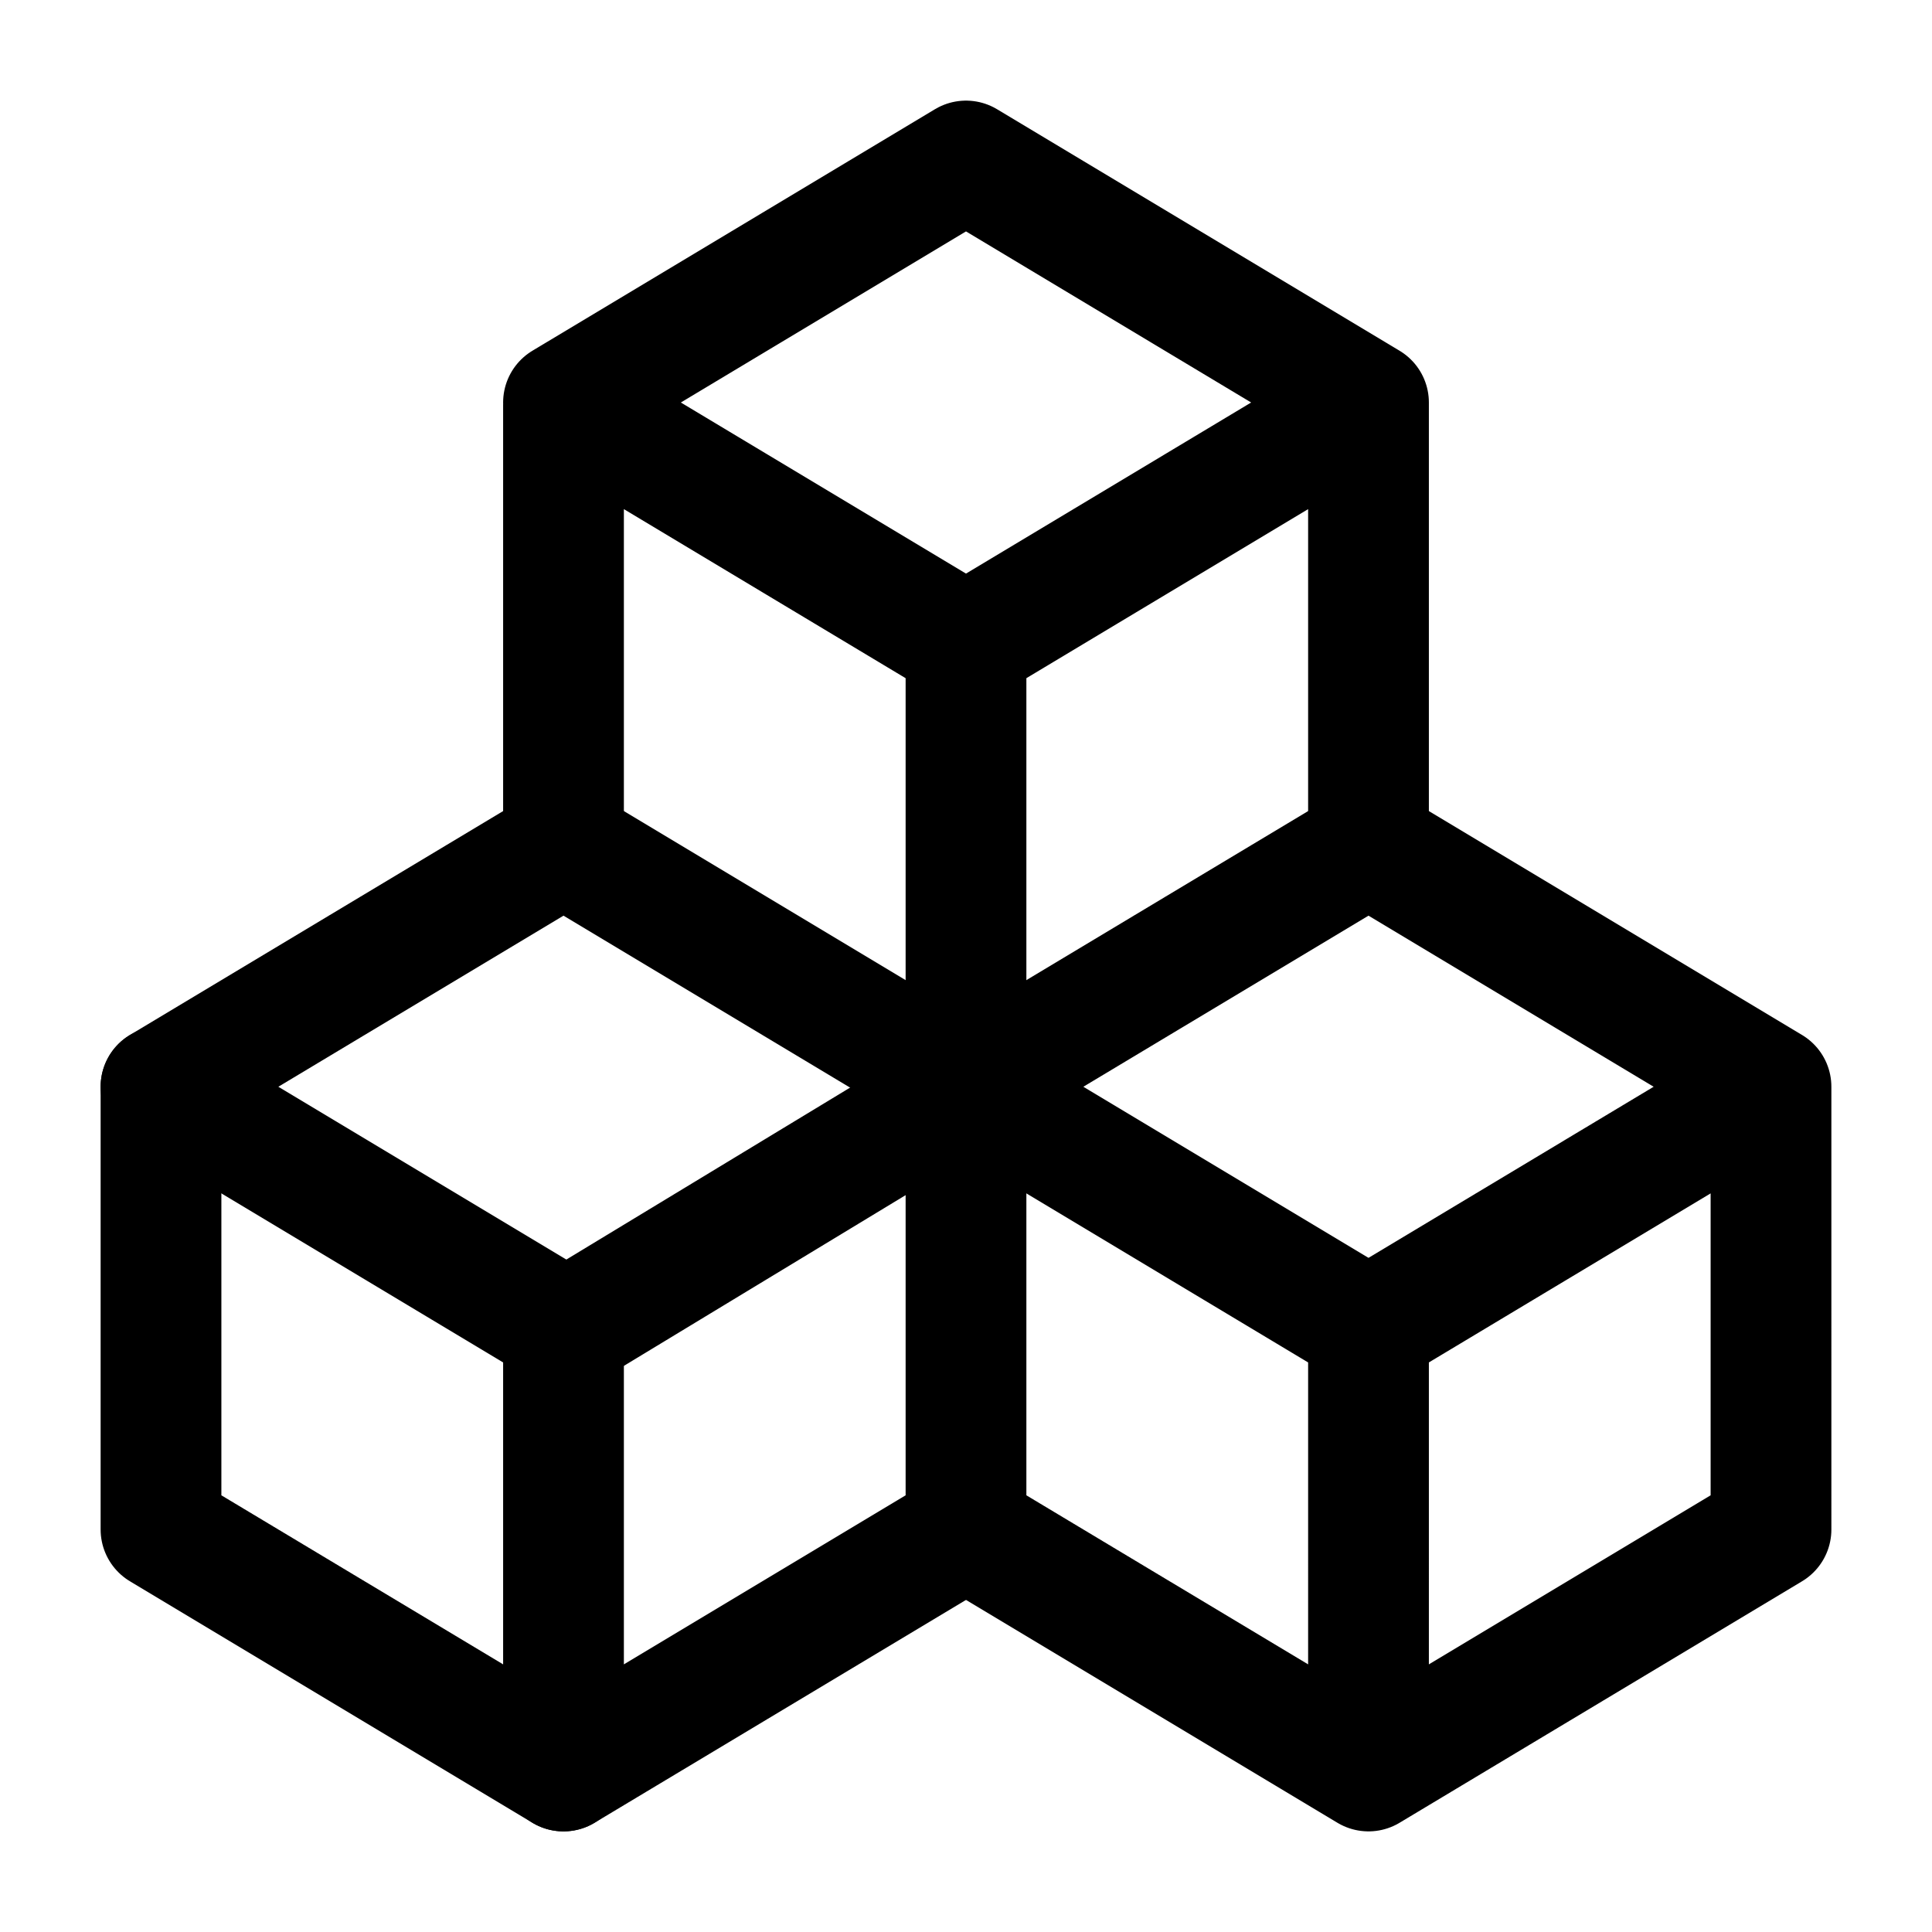 <svg xmlns="http://www.w3.org/2000/svg" fill="none" stroke-linecap="round" stroke-linejoin="round" viewBox="0 0 24 24" stroke-width="1.5" stroke="currentColor" aria-hidden="true" data-slot="icon" height="16px" width="16px">
  <path d="m7 16.5-5-3 5-3 5 3V19l-5 3z"/>
  <path d="M2 13.5V19l5 3M7 16.545l5-3.03M17 16.5l-5-3 5-3 5 3V19l-5 3zM12 19l5 3M17 16.5l5-3"/>
  <path d="M12 13.5V8L7 5l5-3 5 3v5.5M7 5.03v5.455M12 8l5-3"/>
</svg>
